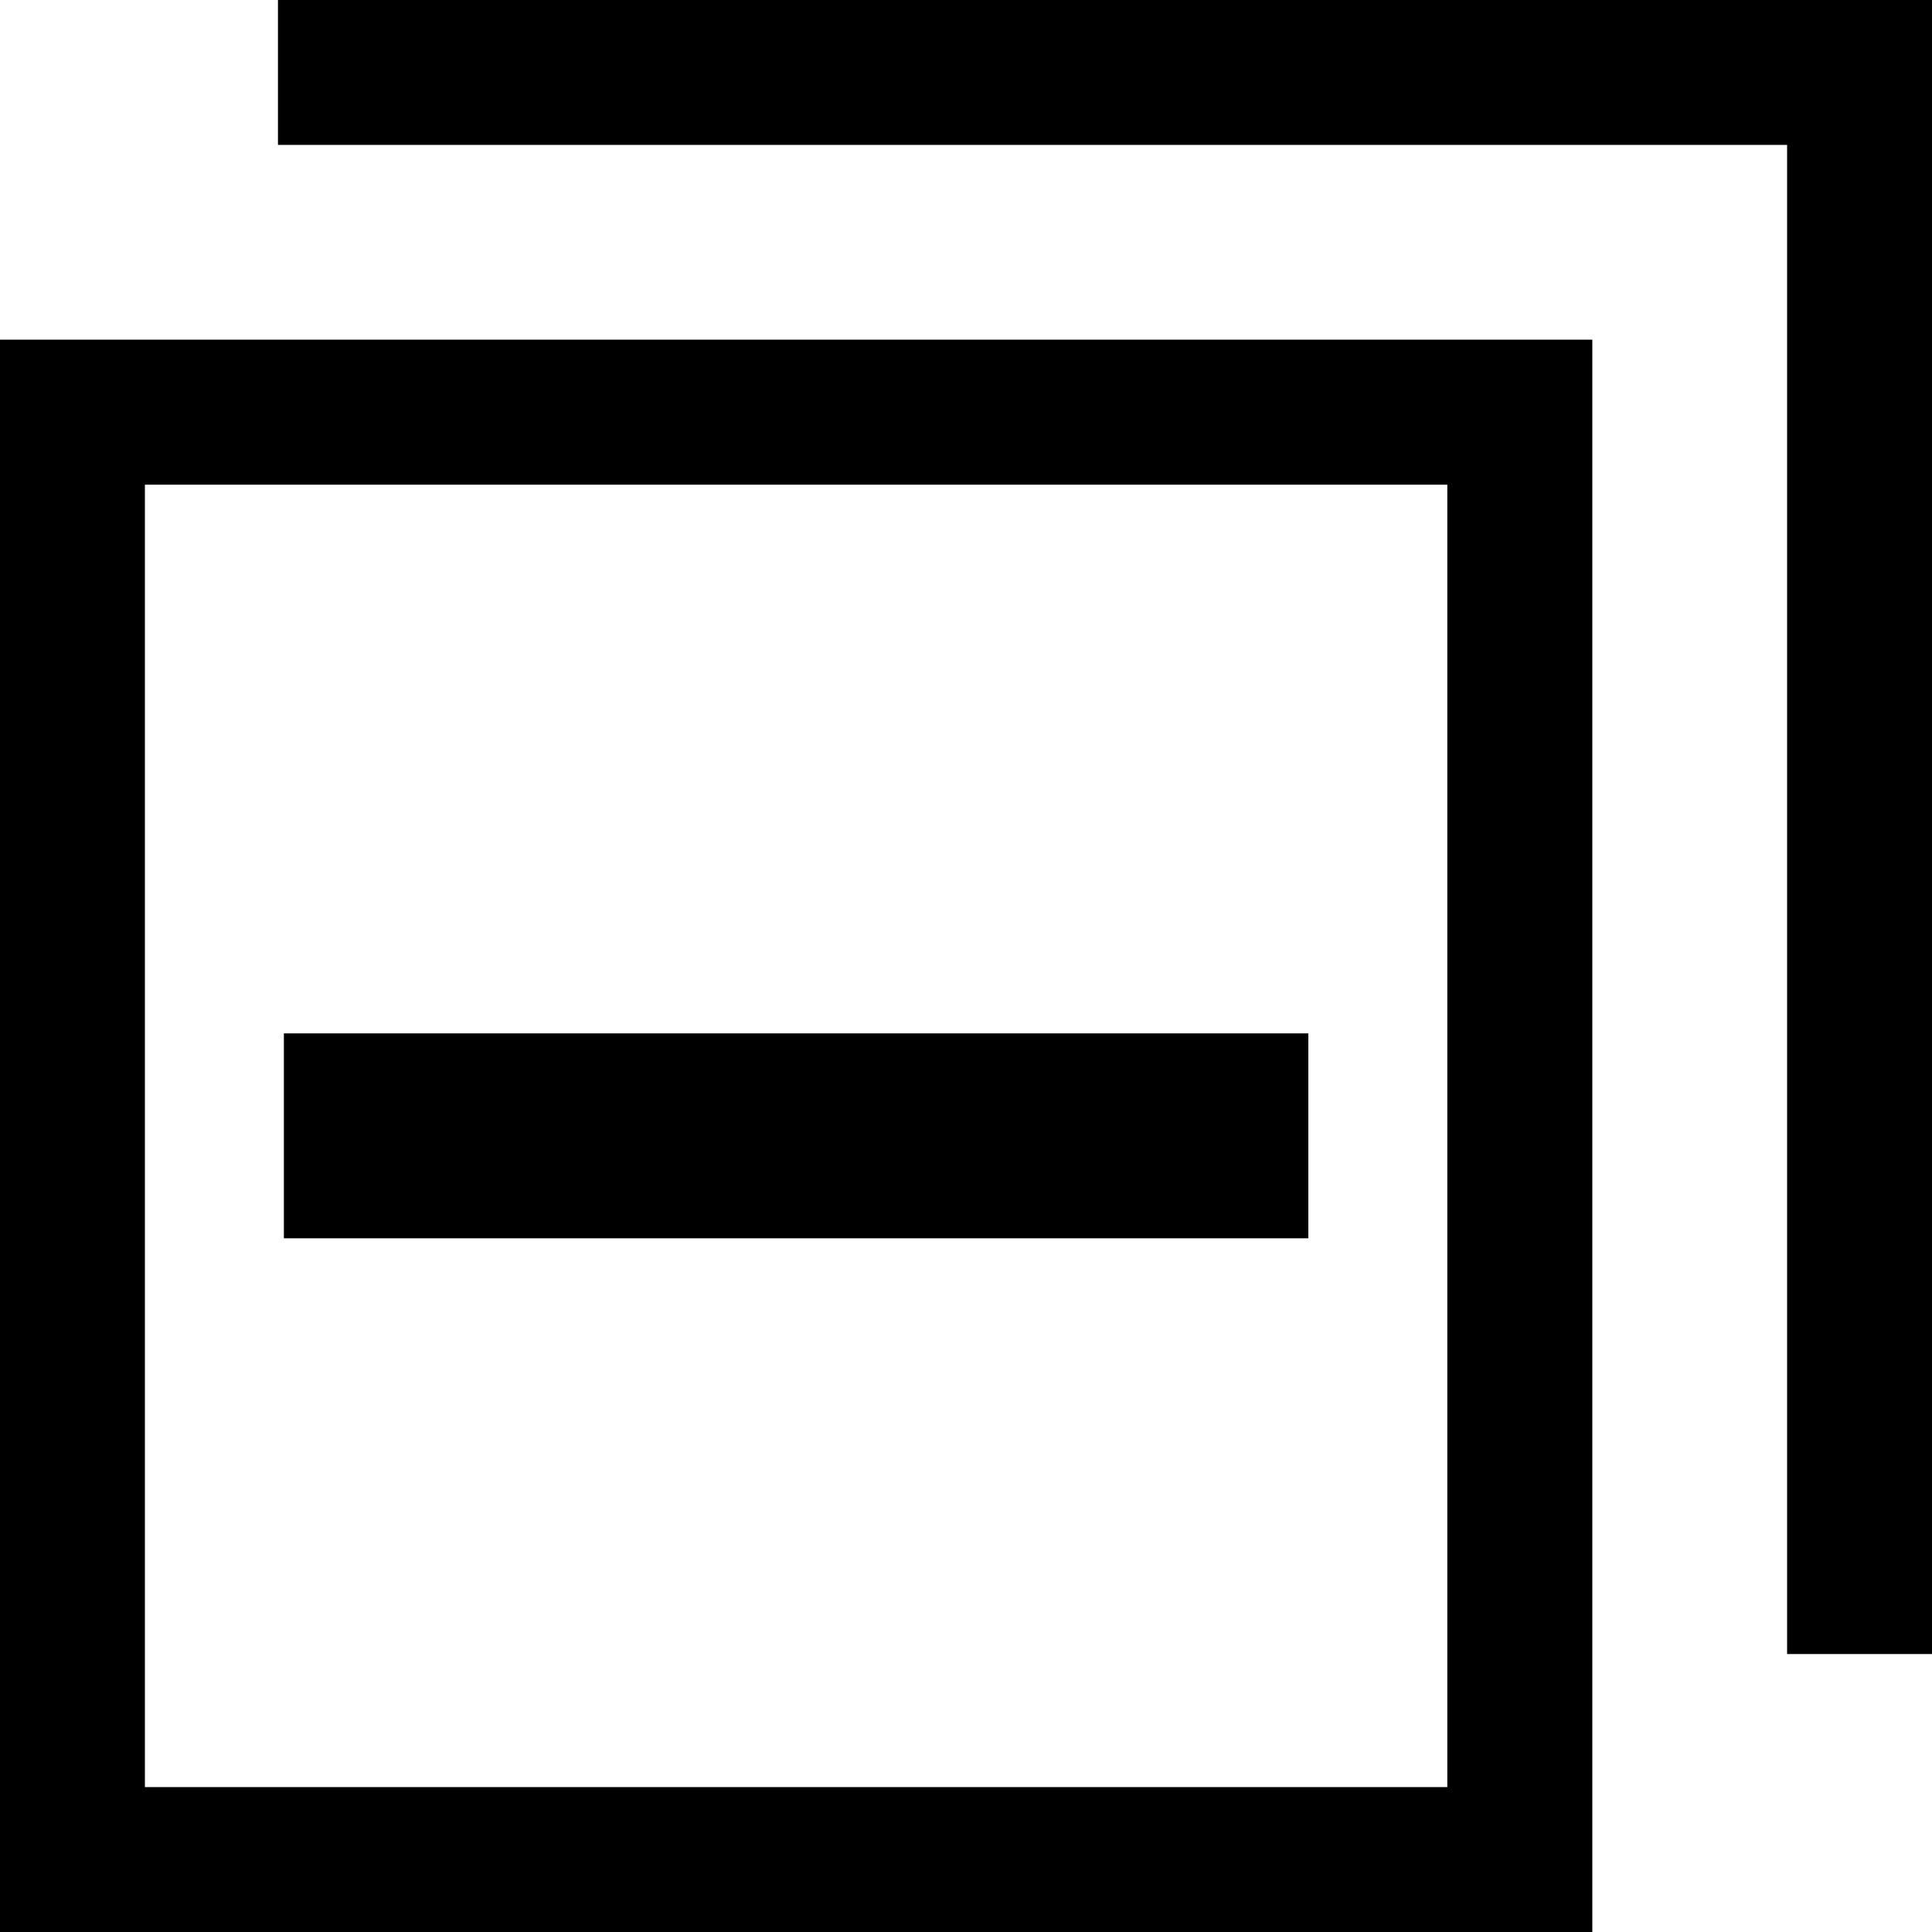 <svg id="icon-squares-minus-outline" viewBox="0 0 16 16" xmlns="http://www.w3.org/2000/svg">
	<path d="M0 16V2.813h13.187V16H0ZM1.2 4.014V14.8h10.786V4.014H1.2Zm1.151 4.544h8.484v1.697H2.351V8.558ZM2.302 0H16v13.698h-1.2V1.2H2.302V0Z" fill-rule="nonzero"/>
</svg>